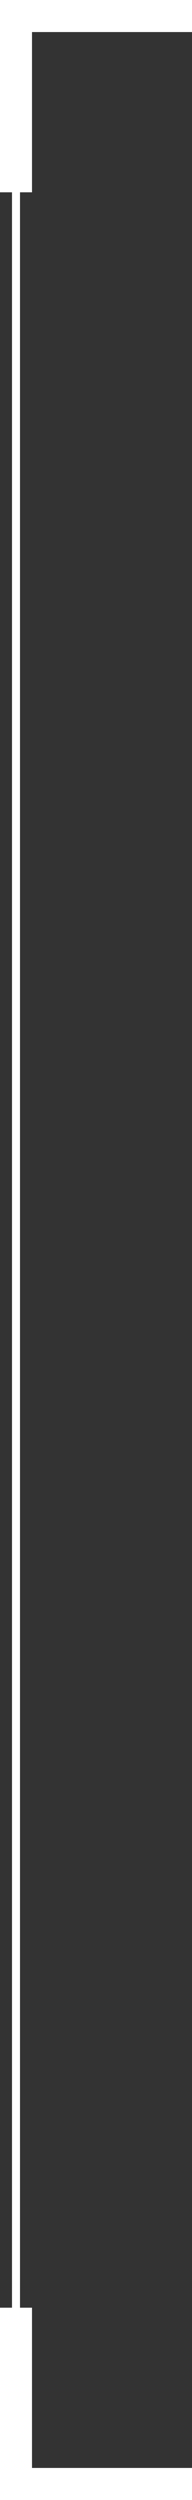 <svg width="12" height="156" viewBox="0 0 12 156" fill="none" xmlns="http://www.w3.org/2000/svg">
<rect x="0" y="0" width="12" height="156" fill="#333333" stroke="none"/>
<path fill-rule="evenodd" clip-rule="evenodd" d="M0 0H2H12V2H2V12H1.25L1.25 144H2V154H12V156H2H0V154V144H0.75L0.75 12H0V2V0Z" fill="white"/>
</svg>
